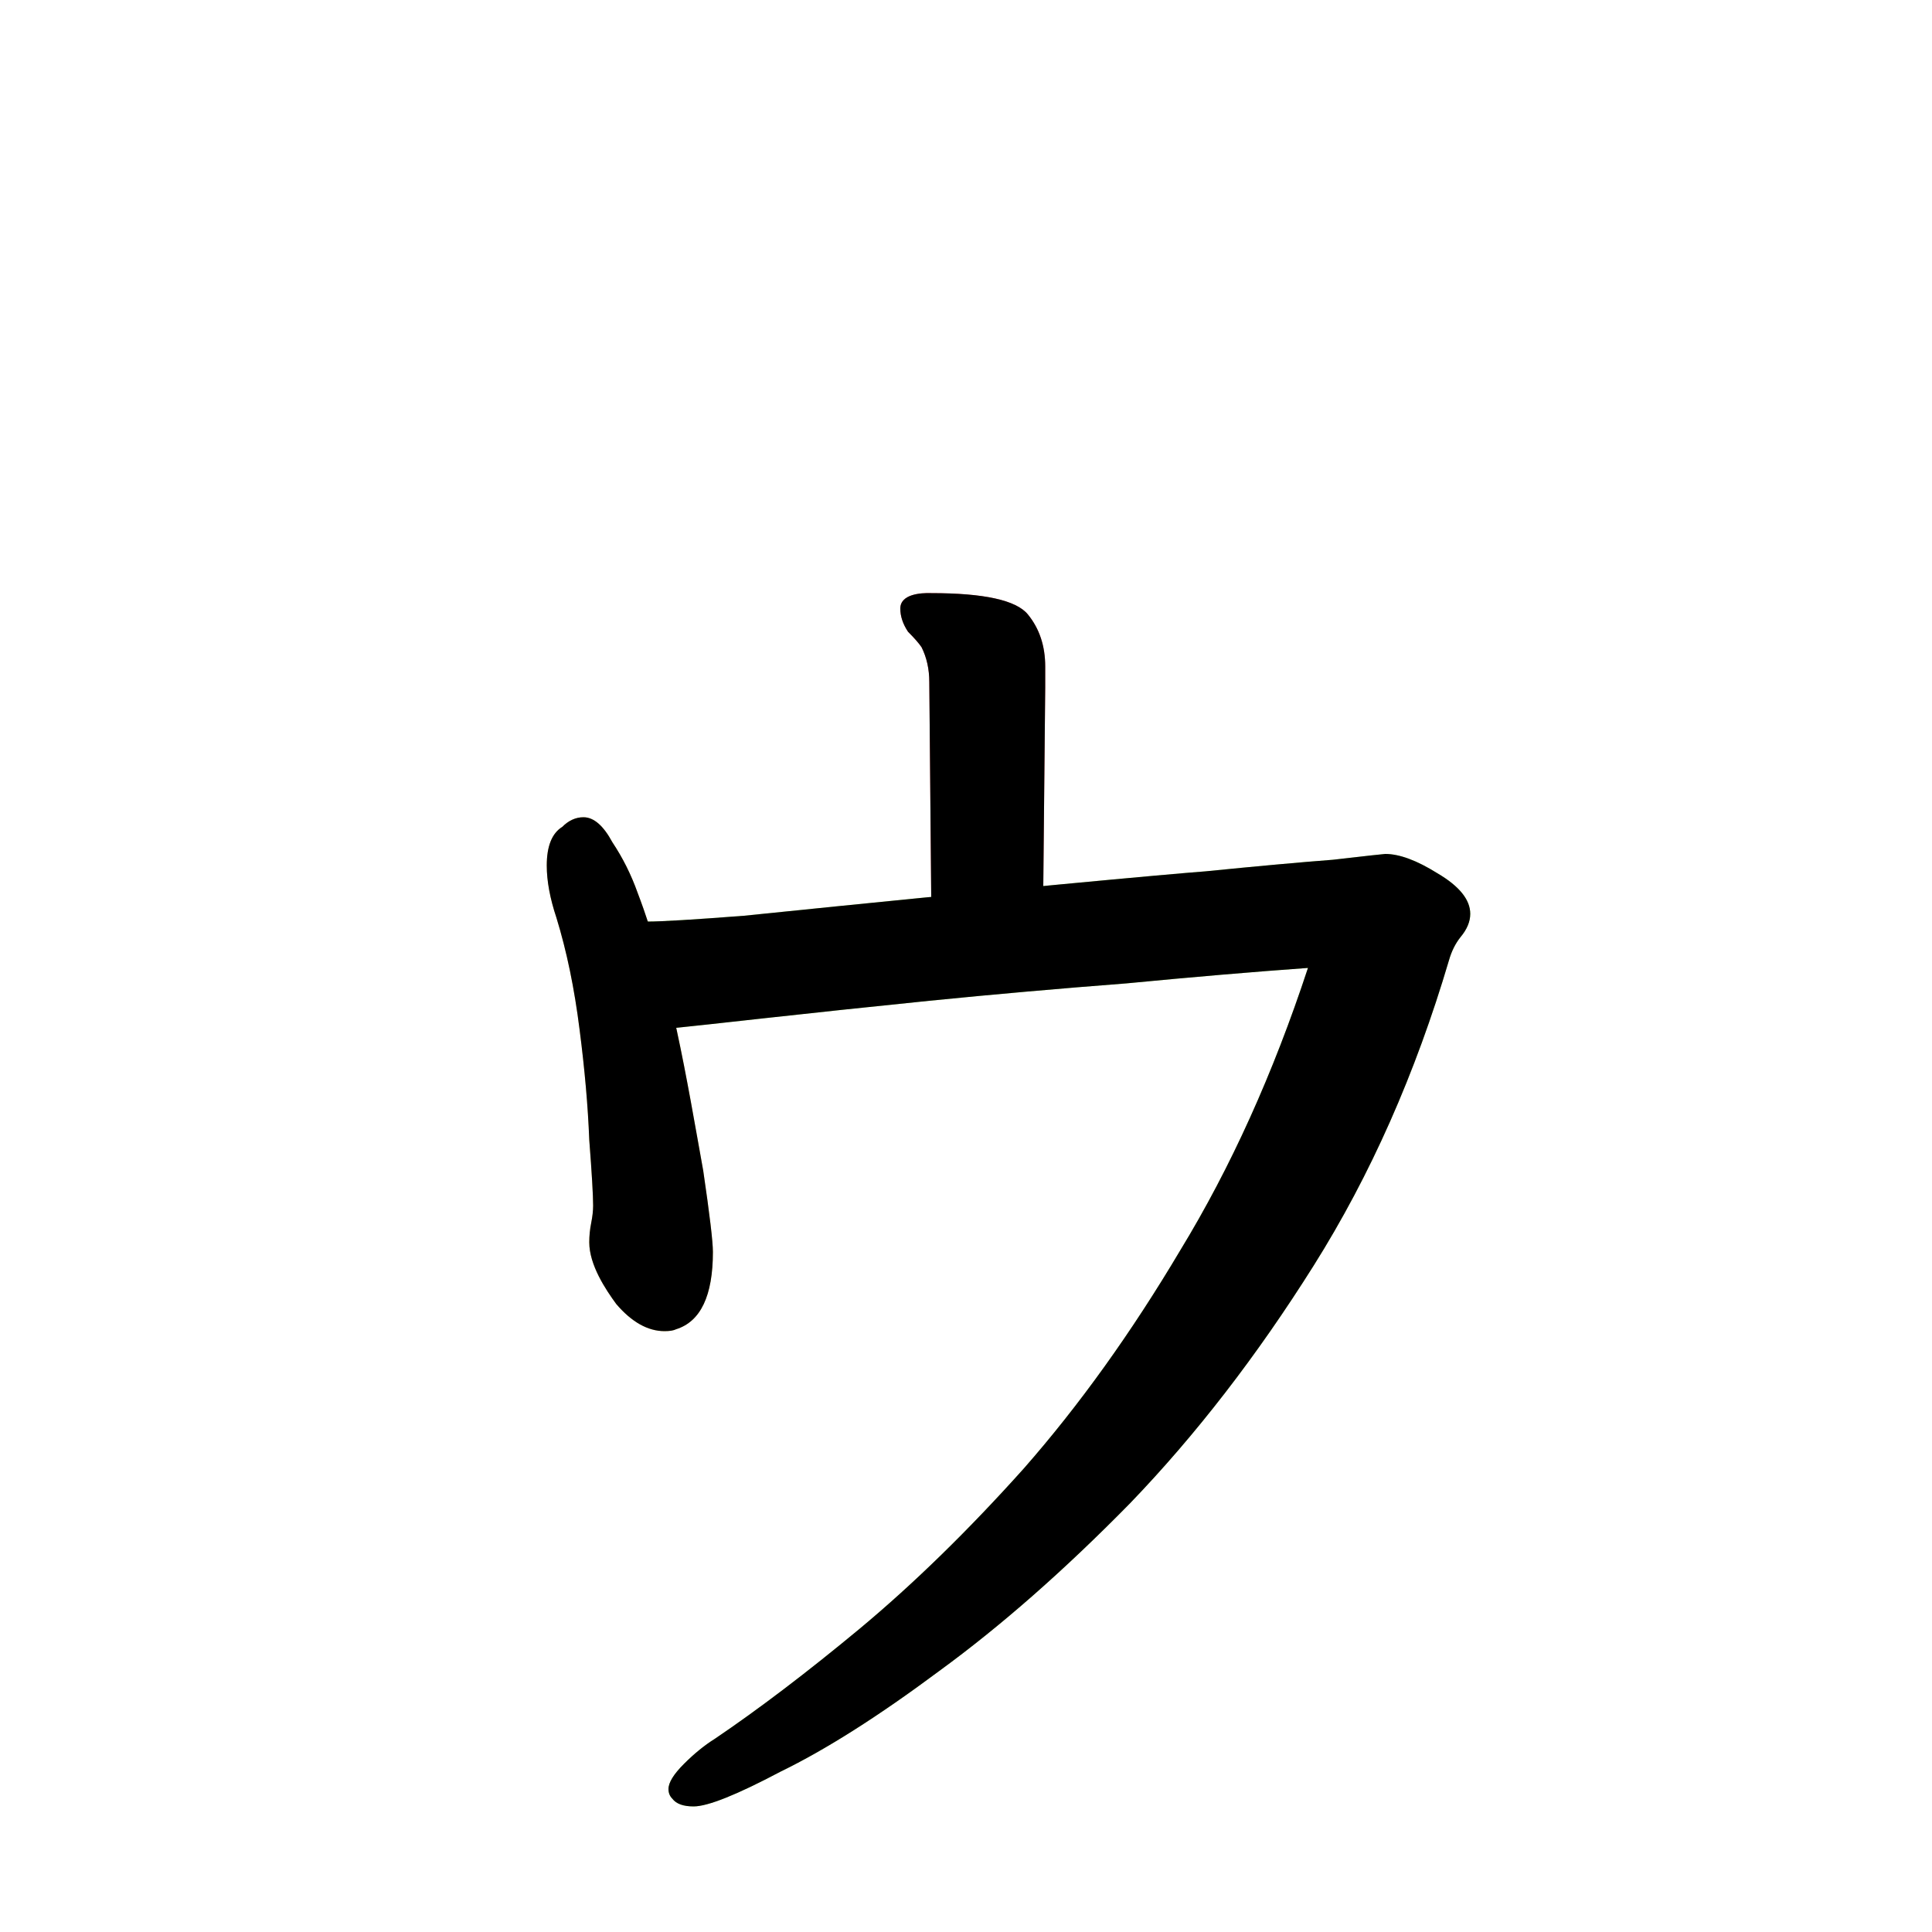<?xml version="1.0" encoding="UTF-8" standalone="no"?>
<!-- Created with Inkscape (http://www.inkscape.org/) -->

<svg
   width="1024"
   height="1024"
   viewBox="0 0 1024 1024"
   version="2"
   id="svg82337"
   inkscape:version="1.3 (0e150ed6c4, 2023-07-21)"
   sodipodi:docname="ゥ.svg"
   xmlns:inkscape="http://www.inkscape.org/namespaces/inkscape"
   xmlns:sodipodi="http://sodipodi.sourceforge.net/DTD/sodipodi-0.dtd"
   xmlns:xlink="http://www.w3.org/1999/xlink"
   xmlns="http://www.w3.org/2000/svg"
   xmlns:svg="http://www.w3.org/2000/svg">
  <sodipodi:namedview
     id="namedview82339"
     pagecolor="#ffffff"
     bordercolor="#999999"
     borderopacity="1"
     inkscape:pageshadow="0"
     inkscape:pageopacity="0"
     inkscape:pagecheckerboard="0"
     inkscape:document-units="px"
     showgrid="false"
     units="px"
     inkscape:zoom="1"
     inkscape:cx="536.5"
     inkscape:cy="631.5"
     inkscape:window-width="1920"
     inkscape:window-height="1111"
     inkscape:window-x="-9"
     inkscape:window-y="-9"
     inkscape:window-maximized="1"
     inkscape:current-layer="svg82337"
     viewbox-width="10.583"
     scale-x="0.265"
     inkscape:snap-global="true"
     inkscape:snap-bbox="false"
     inkscape:snap-page="true"
     inkscape:snap-midpoints="false"
     inkscape:object-paths="false"
     inkscape:snap-others="true"
     inkscape:snap-center="true"
     inkscape:bbox-nodes="false"
     inkscape:snap-nodes="true"
     inkscape:snap-grids="false"
     inkscape:showpageshadow="0"
     inkscape:deskcolor="#d1d1d1" />
  <defs
     id="defs82334">
    <clipPath
       id="clipPath5339">
      <use
         id="clone8059"
         xlink:href="#path6" />
    </clipPath>
    <clipPath
       id="clipPath7629">
      <use
         id="clone6314"
         xlink:href="#path5" />
    </clipPath>
    <clipPath
       id="clipPath1466">
      <use
         id="clone5962"
         xlink:href="#path7" />
    </clipPath>
  </defs>
  <g
     id="g7">
    <path
       style="font-weight:600;font-size:1024px;line-height:1;font-family:'Klee One';display:inline;fill:#f66d6d;fill-opacity:1"
       d="m 492.544,361.472 1.024,113.664 c 0.619,30.597 60.331,38.981 59.392,-5.12 l 1.024,-105.472 V 353.28 c 0,-10.923 -3.072,-20.139 -9.216,-27.648 -6.144,-7.509 -23.211,-11.264 -51.2,-11.264 -5.59,-0.193 -16.384,0.522 -16.384,8.192 0,4.096 1.365,8.192 4.096,12.288 3.413,3.413 5.803,6.144 7.168,8.192 2.731,5.461 4.096,11.605 4.096,18.432 z"
       id="path6"
       sodipodi:nodetypes="ccccssssccc" />
    <path
       style="font-weight:600;font-size:1024px;line-height:1;font-family:'Klee One';display:inline;fill:#f5d36c;fill-opacity:1"
       d="m 337.92,473.088 c -3.413,-9.557 -7.851,-18.432 -13.312,-26.624 -4.779,-8.875 -9.899,-13.312 -15.36,-13.312 -4.096,0 -7.851,1.707 -11.264,5.12 -5.461,3.413 -8.192,10.24 -8.192,20.48 0,8.192 1.707,17.408 5.12,27.648 5.461,17.749 9.557,37.547 12.288,59.392 2.731,21.163 4.437,40.619 5.12,58.368 1.365,17.749 2.048,29.355 2.048,34.816 0,2.731 -0.341,5.803 -1.024,9.216 -0.683,3.413 -1.024,6.827 -1.024,10.24 0,12.019 8.634,24.992 14.336,32.768 8.192,9.557 16.725,14.336 25.6,14.336 2.731,0 4.779,-0.341 6.144,-1.024 12.971,-4.096 19.456,-17.749 19.456,-40.96 0,-5.461 -1.707,-19.797 -5.12,-43.008 -8.744,-48.579 -17.141,-101.128 -34.816,-147.456 z"
       id="path5"
       sodipodi:nodetypes="ccscscccssscscssc" />
    <path
       style="font-weight:600;font-size:1024px;line-height:1;font-family:'Klee One';display:inline;fill:#b2f46b;fill-opacity:1"
       d="m 394.24,485.376 c -26.624,2.048 -43.691,3.072 -51.2,3.072 -46.999,1.393 -19.157,59.32 15.36,56.32 6.827,-0.683 22.528,-2.389 47.104,-5.12 24.576,-2.731 53.589,-5.803 87.04,-9.216 34.133,-3.413 68.949,-6.485 104.448,-9.216 35.499,-3.413 67.584,-6.144 96.256,-8.192 -18.432,55.979 -40.96,105.813 -67.584,149.504 -25.941,43.691 -53.589,82.261 -82.944,115.712 -29.355,32.768 -58.368,61.099 -87.04,84.992 -27.989,23.211 -53.589,42.667 -76.8,58.368 -5.461,3.413 -10.923,7.851 -16.384,13.312 -5.461,5.461 -8.192,9.899 -8.192,13.312 0,2.048 0.683,3.755 2.048,5.12 2.048,2.731 5.803,4.096 11.264,4.096 7.509,0 22.869,-6.144 46.08,-18.432 23.893,-11.605 51.883,-29.355 83.968,-53.248 32.768,-23.893 66.56,-53.589 101.376,-89.088 34.816,-36.181 67.243,-78.165 97.28,-125.952 30.037,-47.787 53.931,-101.717 71.68,-161.792 1.365,-4.779 3.413,-8.875 6.144,-12.288 3.413,-4.096 5.12,-8.192 5.12,-12.288 0,-7.509 -5.803,-14.677 -17.408,-21.504 -10.923,-6.827 -20.139,-10.24 -27.648,-10.24 -0.683,0 -9.899,1.024 -27.648,3.072 -17.749,1.365 -40.277,3.413 -67.584,6.144 -19.165,1.437 -106.238,9.347 -244.736,23.552 z"
       id="path7"
       sodipodi:nodetypes="cccscccccccsscscccsccscsccc" />
  </g>
  <g
     id="g8">
    <path
       style="font-variation-settings:normal;display:inline;opacity:1;vector-effect:none;fill:none;fill-opacity:1;stroke:#000000;stroke-width:128;stroke-linecap:round;stroke-linejoin:miter;stroke-miterlimit:4;stroke-dasharray:none;stroke-dashoffset:0;stroke-opacity:1;-inkscape-stroke:none;stop-color:#000000;stop-opacity:1"
       d="m 482.247,248.725 39.952,189.328"
       id="path9"
       sodipodi:nodetypes="cc"
       clip-path="url(#clipPath5339)" />
    <path
       style="font-variation-settings:normal;display:inline;opacity:1;vector-effect:none;fill:none;fill-opacity:1;stroke:#000000;stroke-width:128;stroke-linecap:round;stroke-linejoin:miter;stroke-miterlimit:4;stroke-dasharray:none;stroke-dashoffset:0;stroke-opacity:1;-inkscape-stroke:none;stop-color:#000000;stop-opacity:1"
       d="m 289.808,368.241 58.619,274.613"
       id="path8"
       sodipodi:nodetypes="cc"
       clip-path="url(#clipPath7629)" />
    <path
       style="font-variation-settings:normal;opacity:1;vector-effect:none;fill:none;fill-opacity:1;stroke:#000000;stroke-width:128;stroke-linecap:round;stroke-linejoin:miter;stroke-miterlimit:4;stroke-dasharray:none;stroke-dashoffset:0;stroke-opacity:1;-inkscape-stroke:none;stop-color:#000000;stop-opacity:1"
       d="M 253,510 C 453.779,525.339 603.57,443.154 791.5,440 615.763,804.974 407.334,918.311 407.334,918.311"
       id="path10"
       sodipodi:nodetypes="ccc"
       clip-path="url(#clipPath1466)" />
  </g>
</svg>
